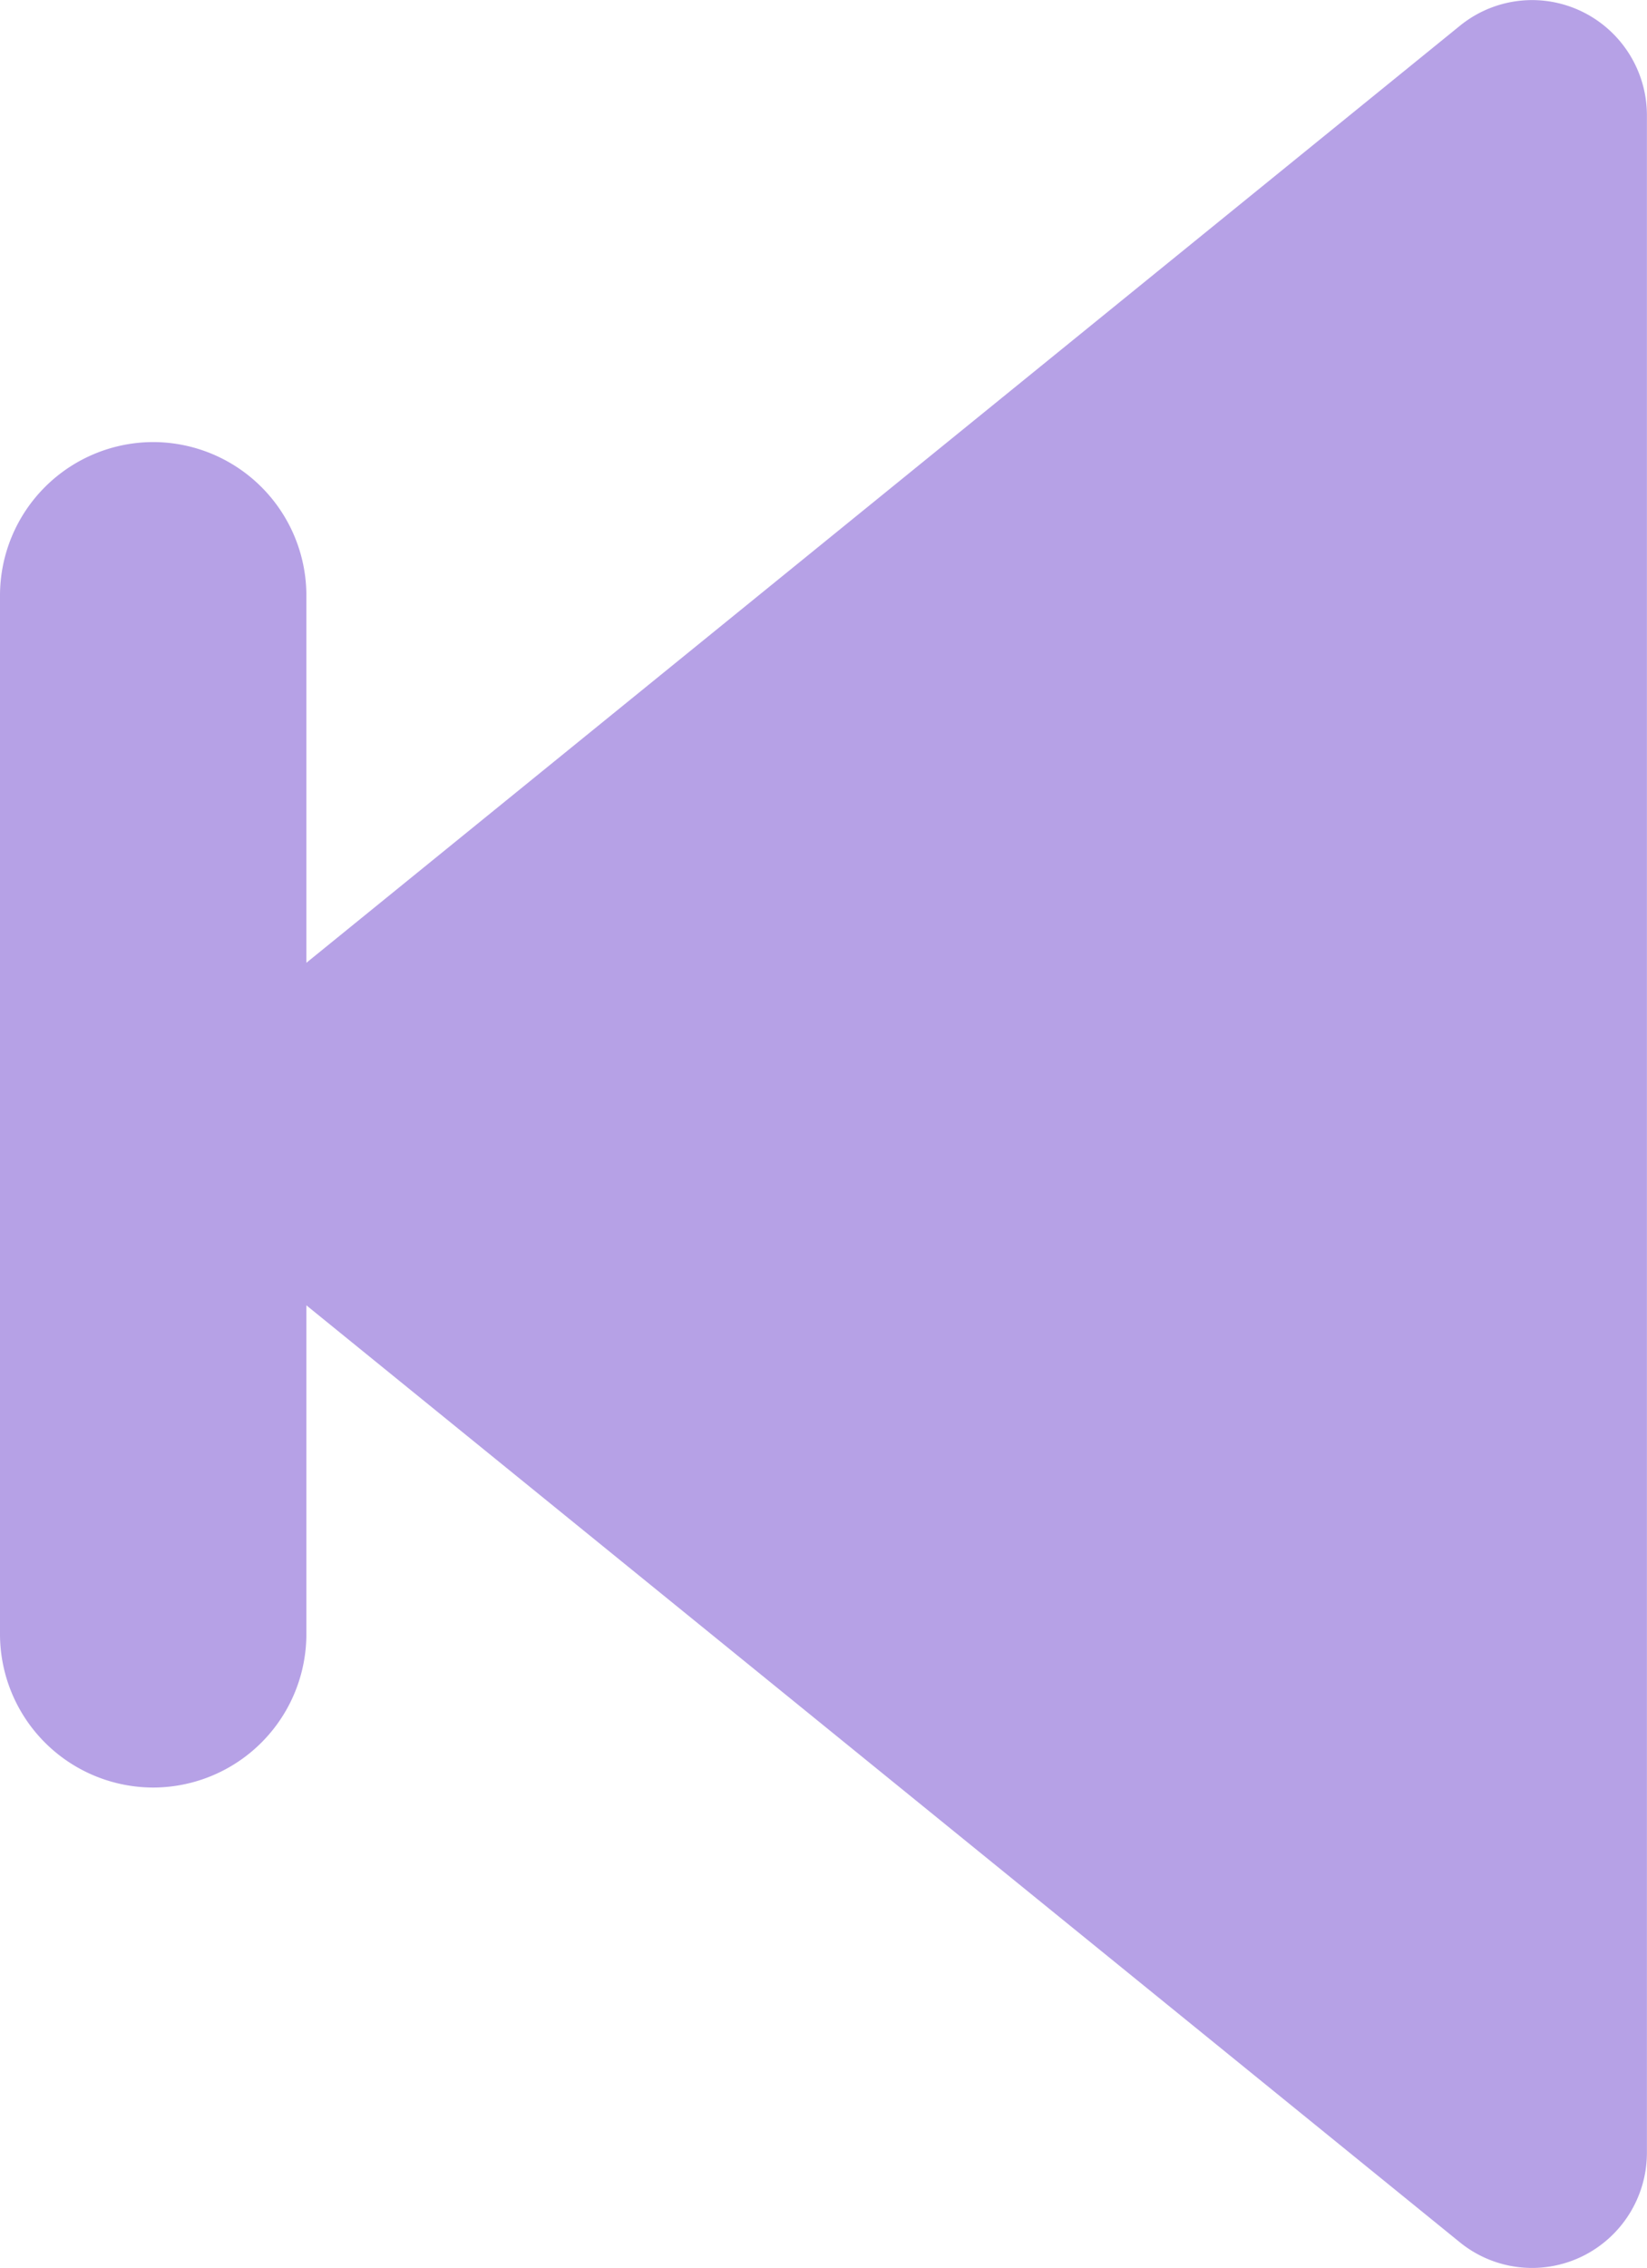 <svg xmlns="http://www.w3.org/2000/svg" width="19.17" height="26.385" viewBox="0 0 19.17 26.385">
  <path id="Tracé_356" data-name="Tracé 356" d="M116.783-66.258a1.786,1.786,0,0,0,1.783-1.789v-3.821l13.425,10.9a1.333,1.333,0,0,0,1.417.168,1.342,1.342,0,0,0,.761-1.211v-23.7a1.342,1.342,0,0,0-.761-1.211,1.333,1.333,0,0,0-.576-.131,1.332,1.332,0,0,0-.841.3l-13.425,10.9v-4.269a1.786,1.786,0,0,0-1.783-1.789A1.786,1.786,0,0,0,115-80.124v12.077a1.786,1.786,0,0,0,1.783,1.789" transform="translate(-115 87.054)" fill="#b6a1e6" fill-rule="evenodd"/>
</svg>
